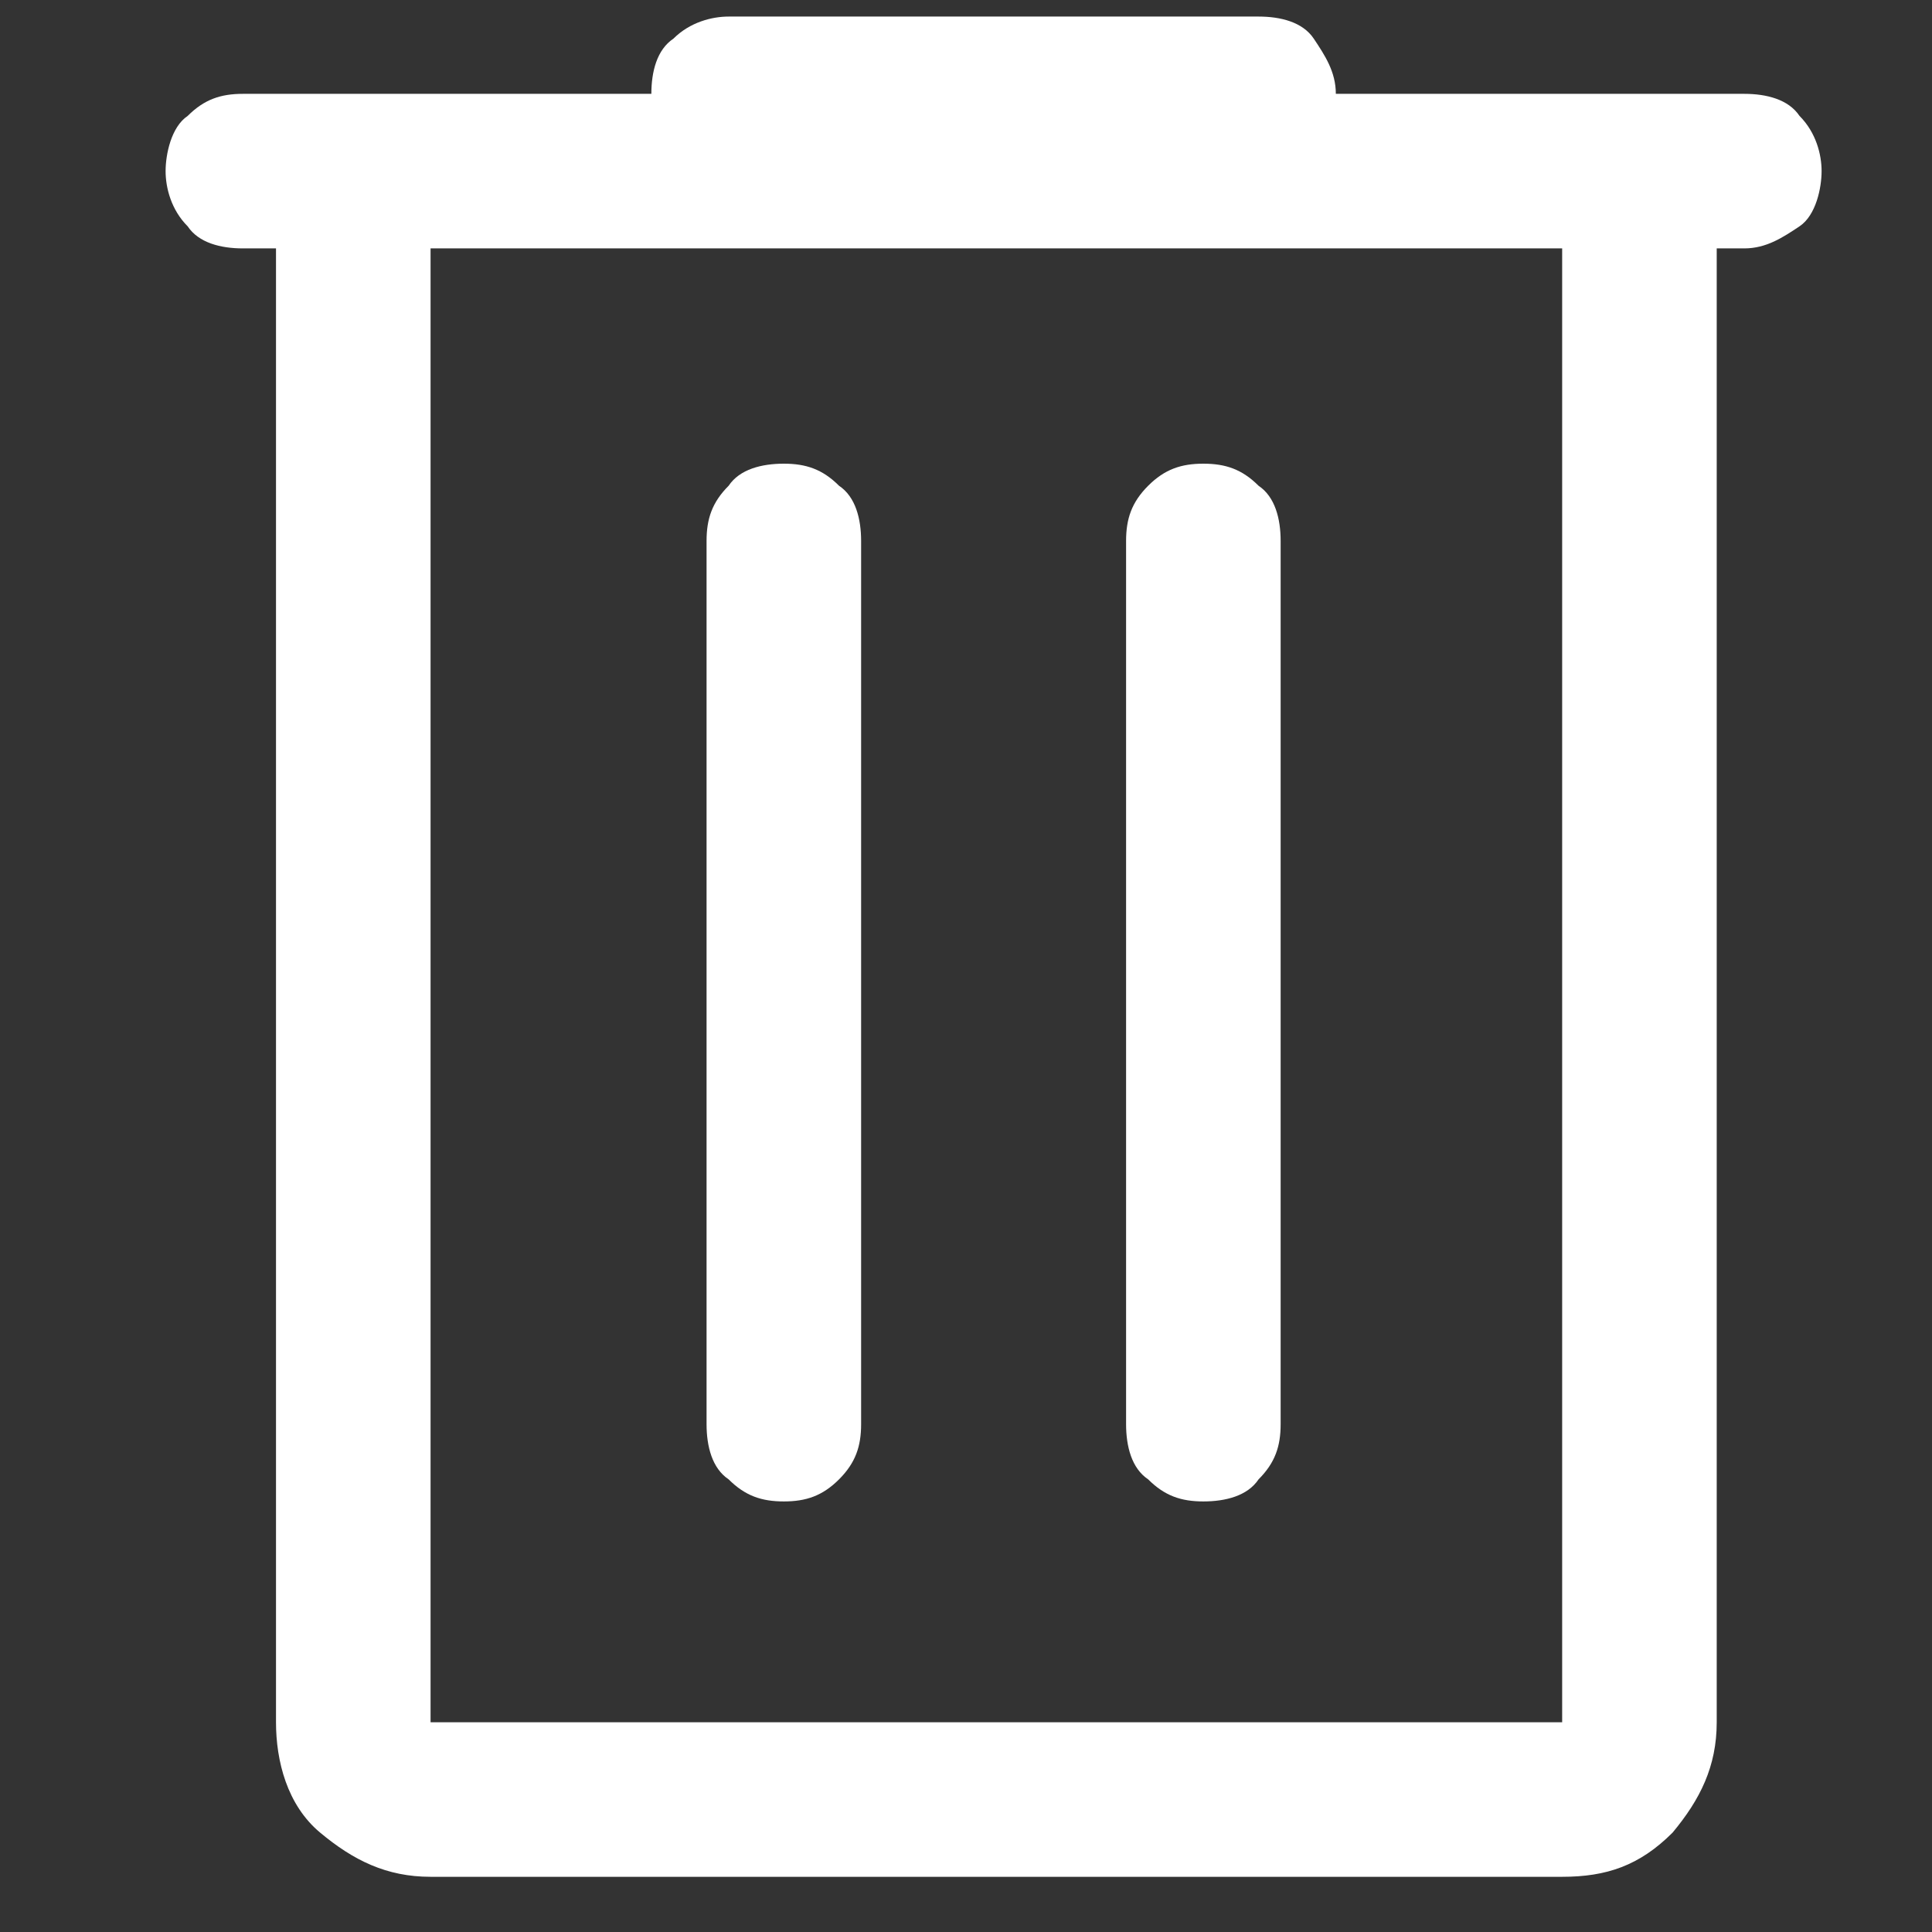<?xml version="1.0" encoding="utf-8"?>
<!-- Generator: Adobe Illustrator 24.0.1, SVG Export Plug-In . SVG Version: 6.00 Build 0)  -->
<svg version="1.1" id="Слой_1" xmlns="http://www.w3.org/2000/svg" xmlns:xlink="http://www.w3.org/1999/xlink" x="0px" y="0px"
	 viewBox="0 0 35 35" style="enable-background:new 0 0 35 35;" xml:space="preserve">
<rect x="0" y="0" width="35" height="35" fill="#333333" stroke="none"/>
<style type="text/css">
	.st0{fill:#FFFFFF;}
</style>
<path class="st0" d="M7.8,34c-0.8,0-1.4-0.3-2-0.8S5,31.9,5,31.2V4.5H4.4c-0.4,0-0.8-0.1-1-0.4C3.1,3.8,3,3.4,3,3.1s0.1-0.8,0.4-1
	c0.3-0.3,0.6-0.4,1-0.4h7.4c0-0.4,0.1-0.8,0.4-1c0.3-0.3,0.7-0.4,1-0.4h9.6c0.4,0,0.8,0.1,1,0.4s0.4,0.6,0.4,1h7.4
	c0.4,0,0.8,0.1,1,0.4c0.3,0.3,0.4,0.7,0.4,1s-0.1,0.8-0.4,1s-0.6,0.4-1,0.4h-0.5v26.7c0,0.8-0.3,1.4-0.8,2c-0.6,0.6-1.2,0.8-2,0.8
	H7.8z M7.8,4.5v26.7l0,0l0,0h20.5l0,0l0,0V4.5H7.8z M12.8,25.8c0,0.4,0.1,0.8,0.4,1c0.3,0.3,0.6,0.4,1,0.4c0.4,0,0.7-0.1,1-0.4
	c0.3-0.3,0.4-0.6,0.4-1V9.8c0-0.4-0.1-0.8-0.4-1c-0.3-0.3-0.6-0.4-1-0.4c-0.4,0-0.8,0.1-1,0.4c-0.3,0.3-0.4,0.6-0.4,1V25.8z
	 M20.4,25.8c0,0.4,0.1,0.8,0.4,1c0.3,0.3,0.6,0.4,1,0.4c0.4,0,0.8-0.1,1-0.4c0.3-0.3,0.4-0.6,0.4-1V9.8c0-0.4-0.1-0.8-0.4-1
	c-0.3-0.3-0.6-0.4-1-0.4c-0.4,0-0.7,0.1-1,0.4c-0.3,0.3-0.4,0.6-0.4,1V25.8z M7.8,4.5v26.7l0,0l0,0l0,0l0,0V4.5z"/>
</svg>
